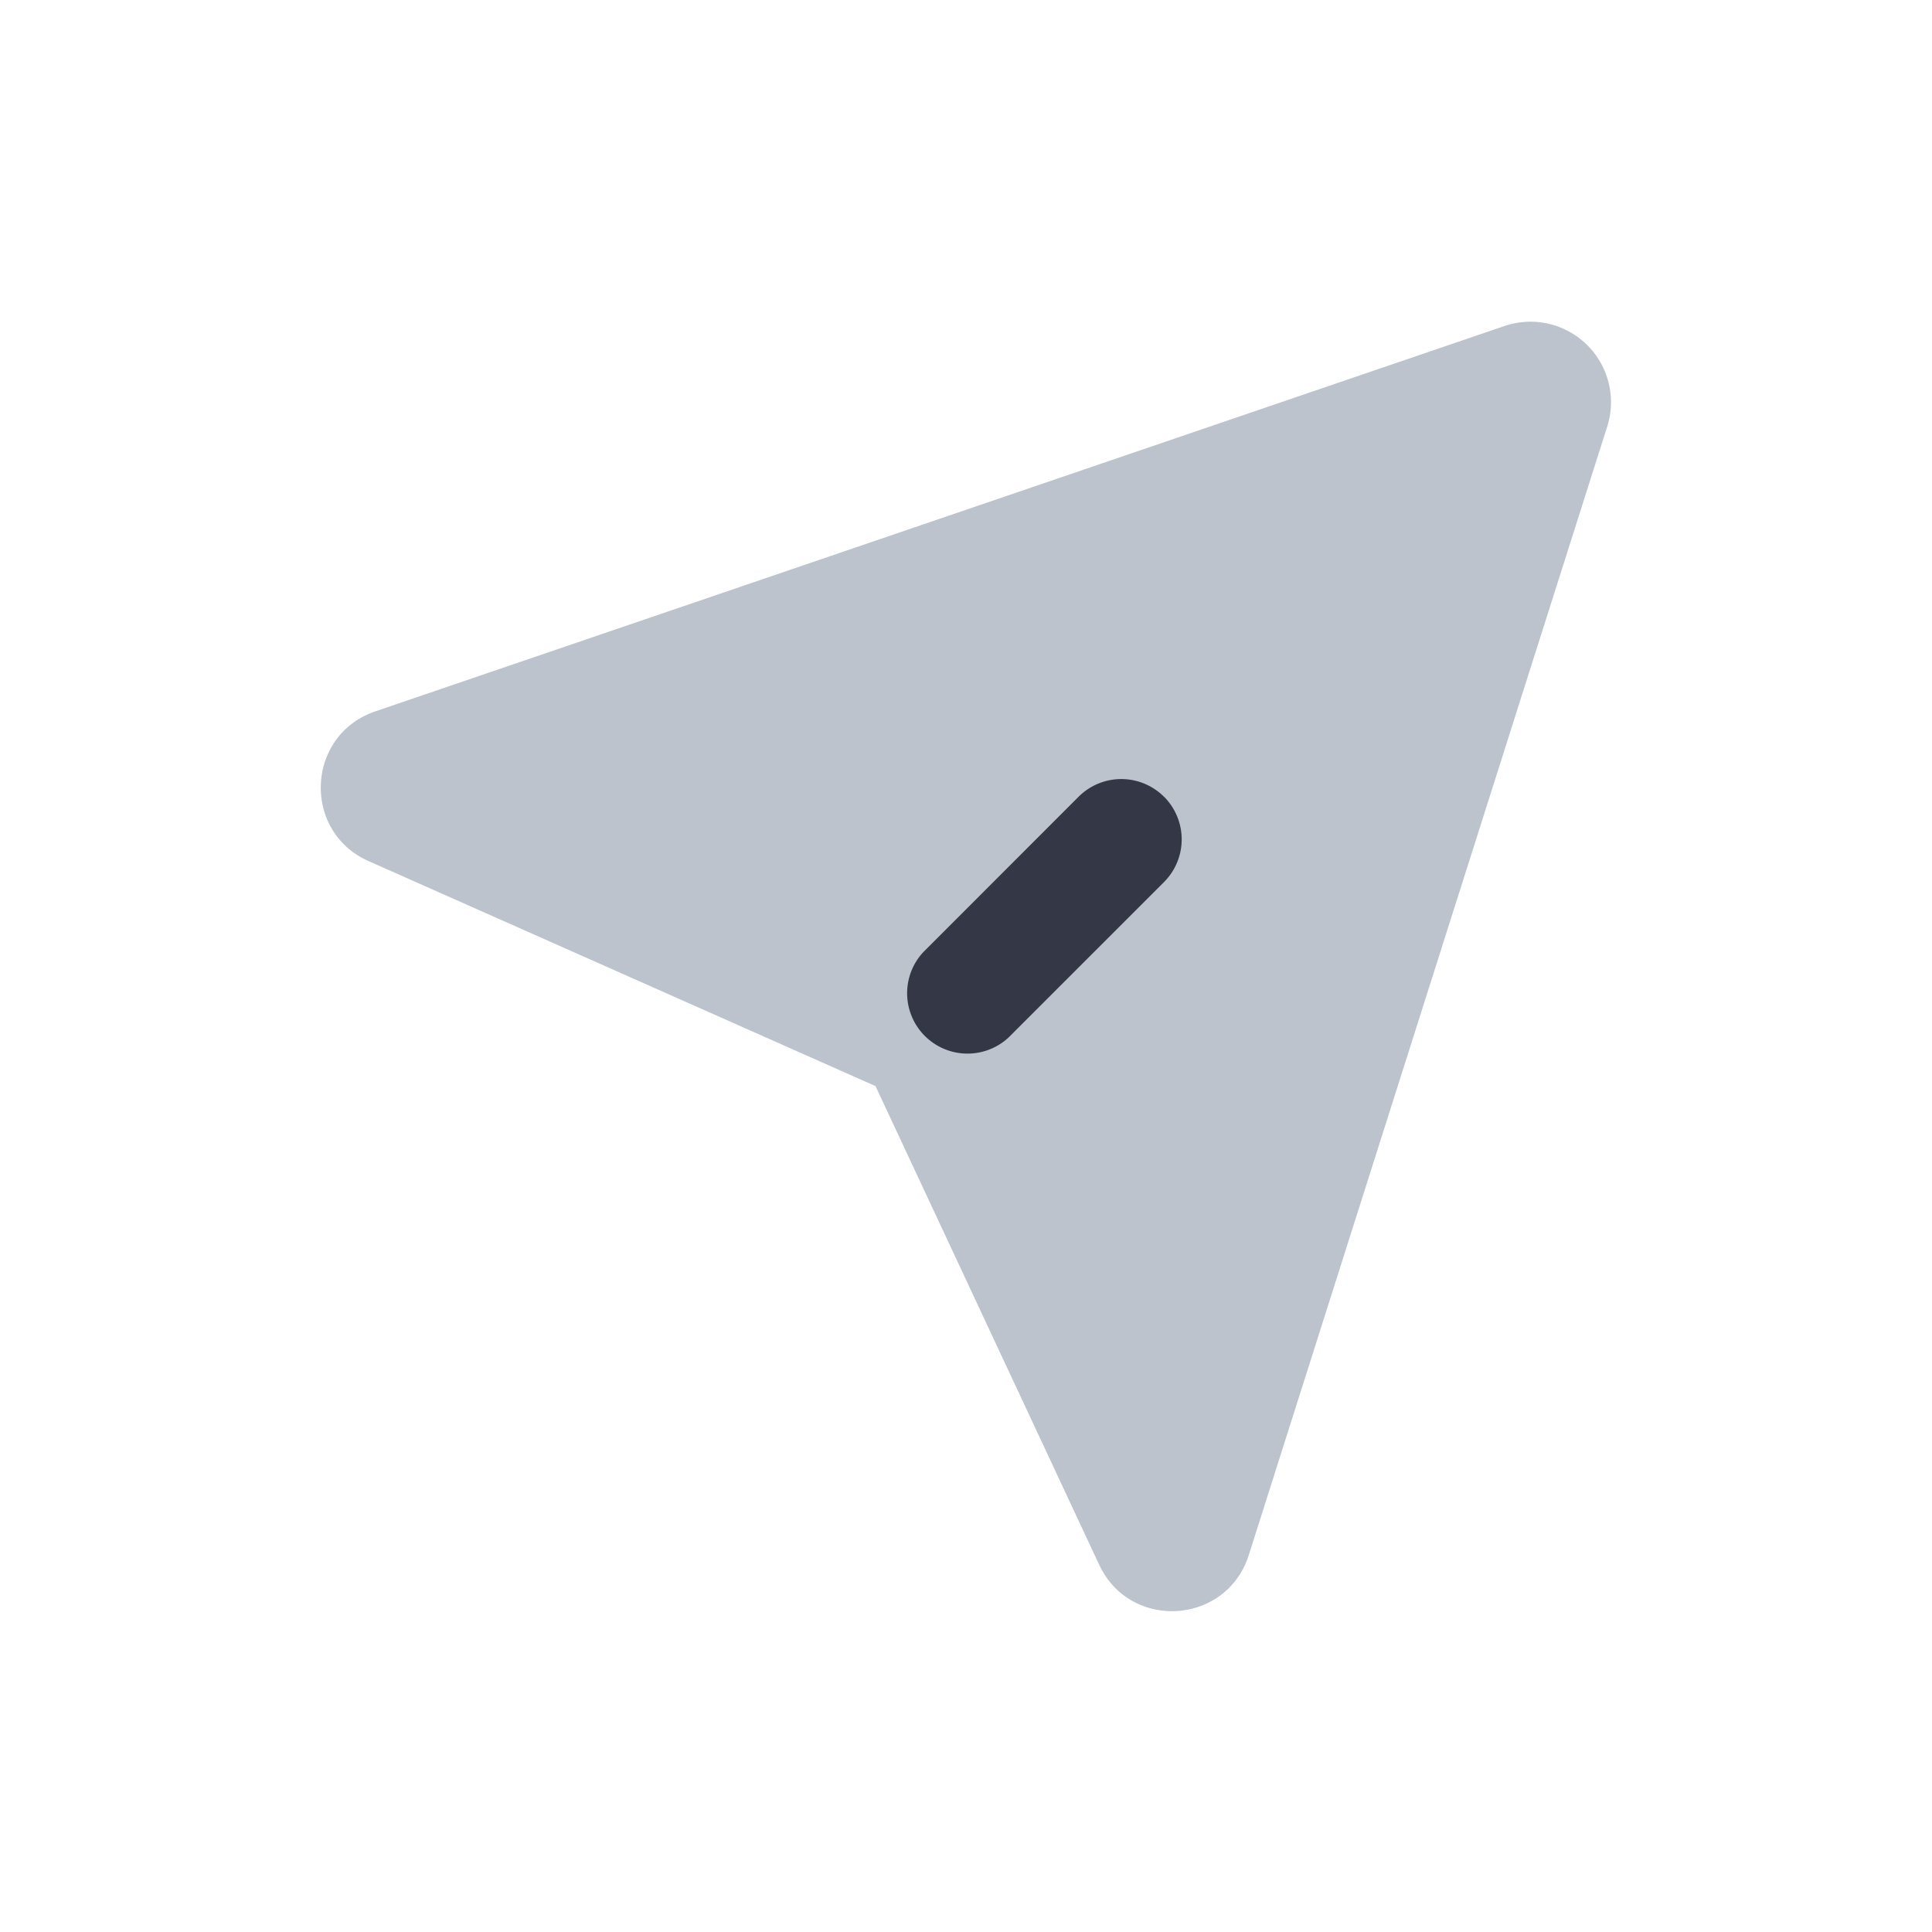 <svg xmlns="http://www.w3.org/2000/svg" width="24" height="24" fill="none" viewBox="0 0 24 24"><path fill="#BCC3CD" fill-rule="evenodd" d="m10.876 13.492-6.297-2.795c-.831-.369-.778-1.566.083-1.86L18.689 4.05a1 1 0 0 1 1.276 1.25l-4.452 14.017c-.276.868-1.473.946-1.859.12zm8.374-8.42" clip-rule="evenodd"/><path fill="#343846" fill-rule="evenodd" d="M14.46 9.897a.75.75 0 0 1 0 1.06l-1.93 1.93a.75.75 0 0 1-1.06-1.06l1.929-1.93a.75.75 0 0 1 1.06 0" clip-rule="evenodd"/></svg>
